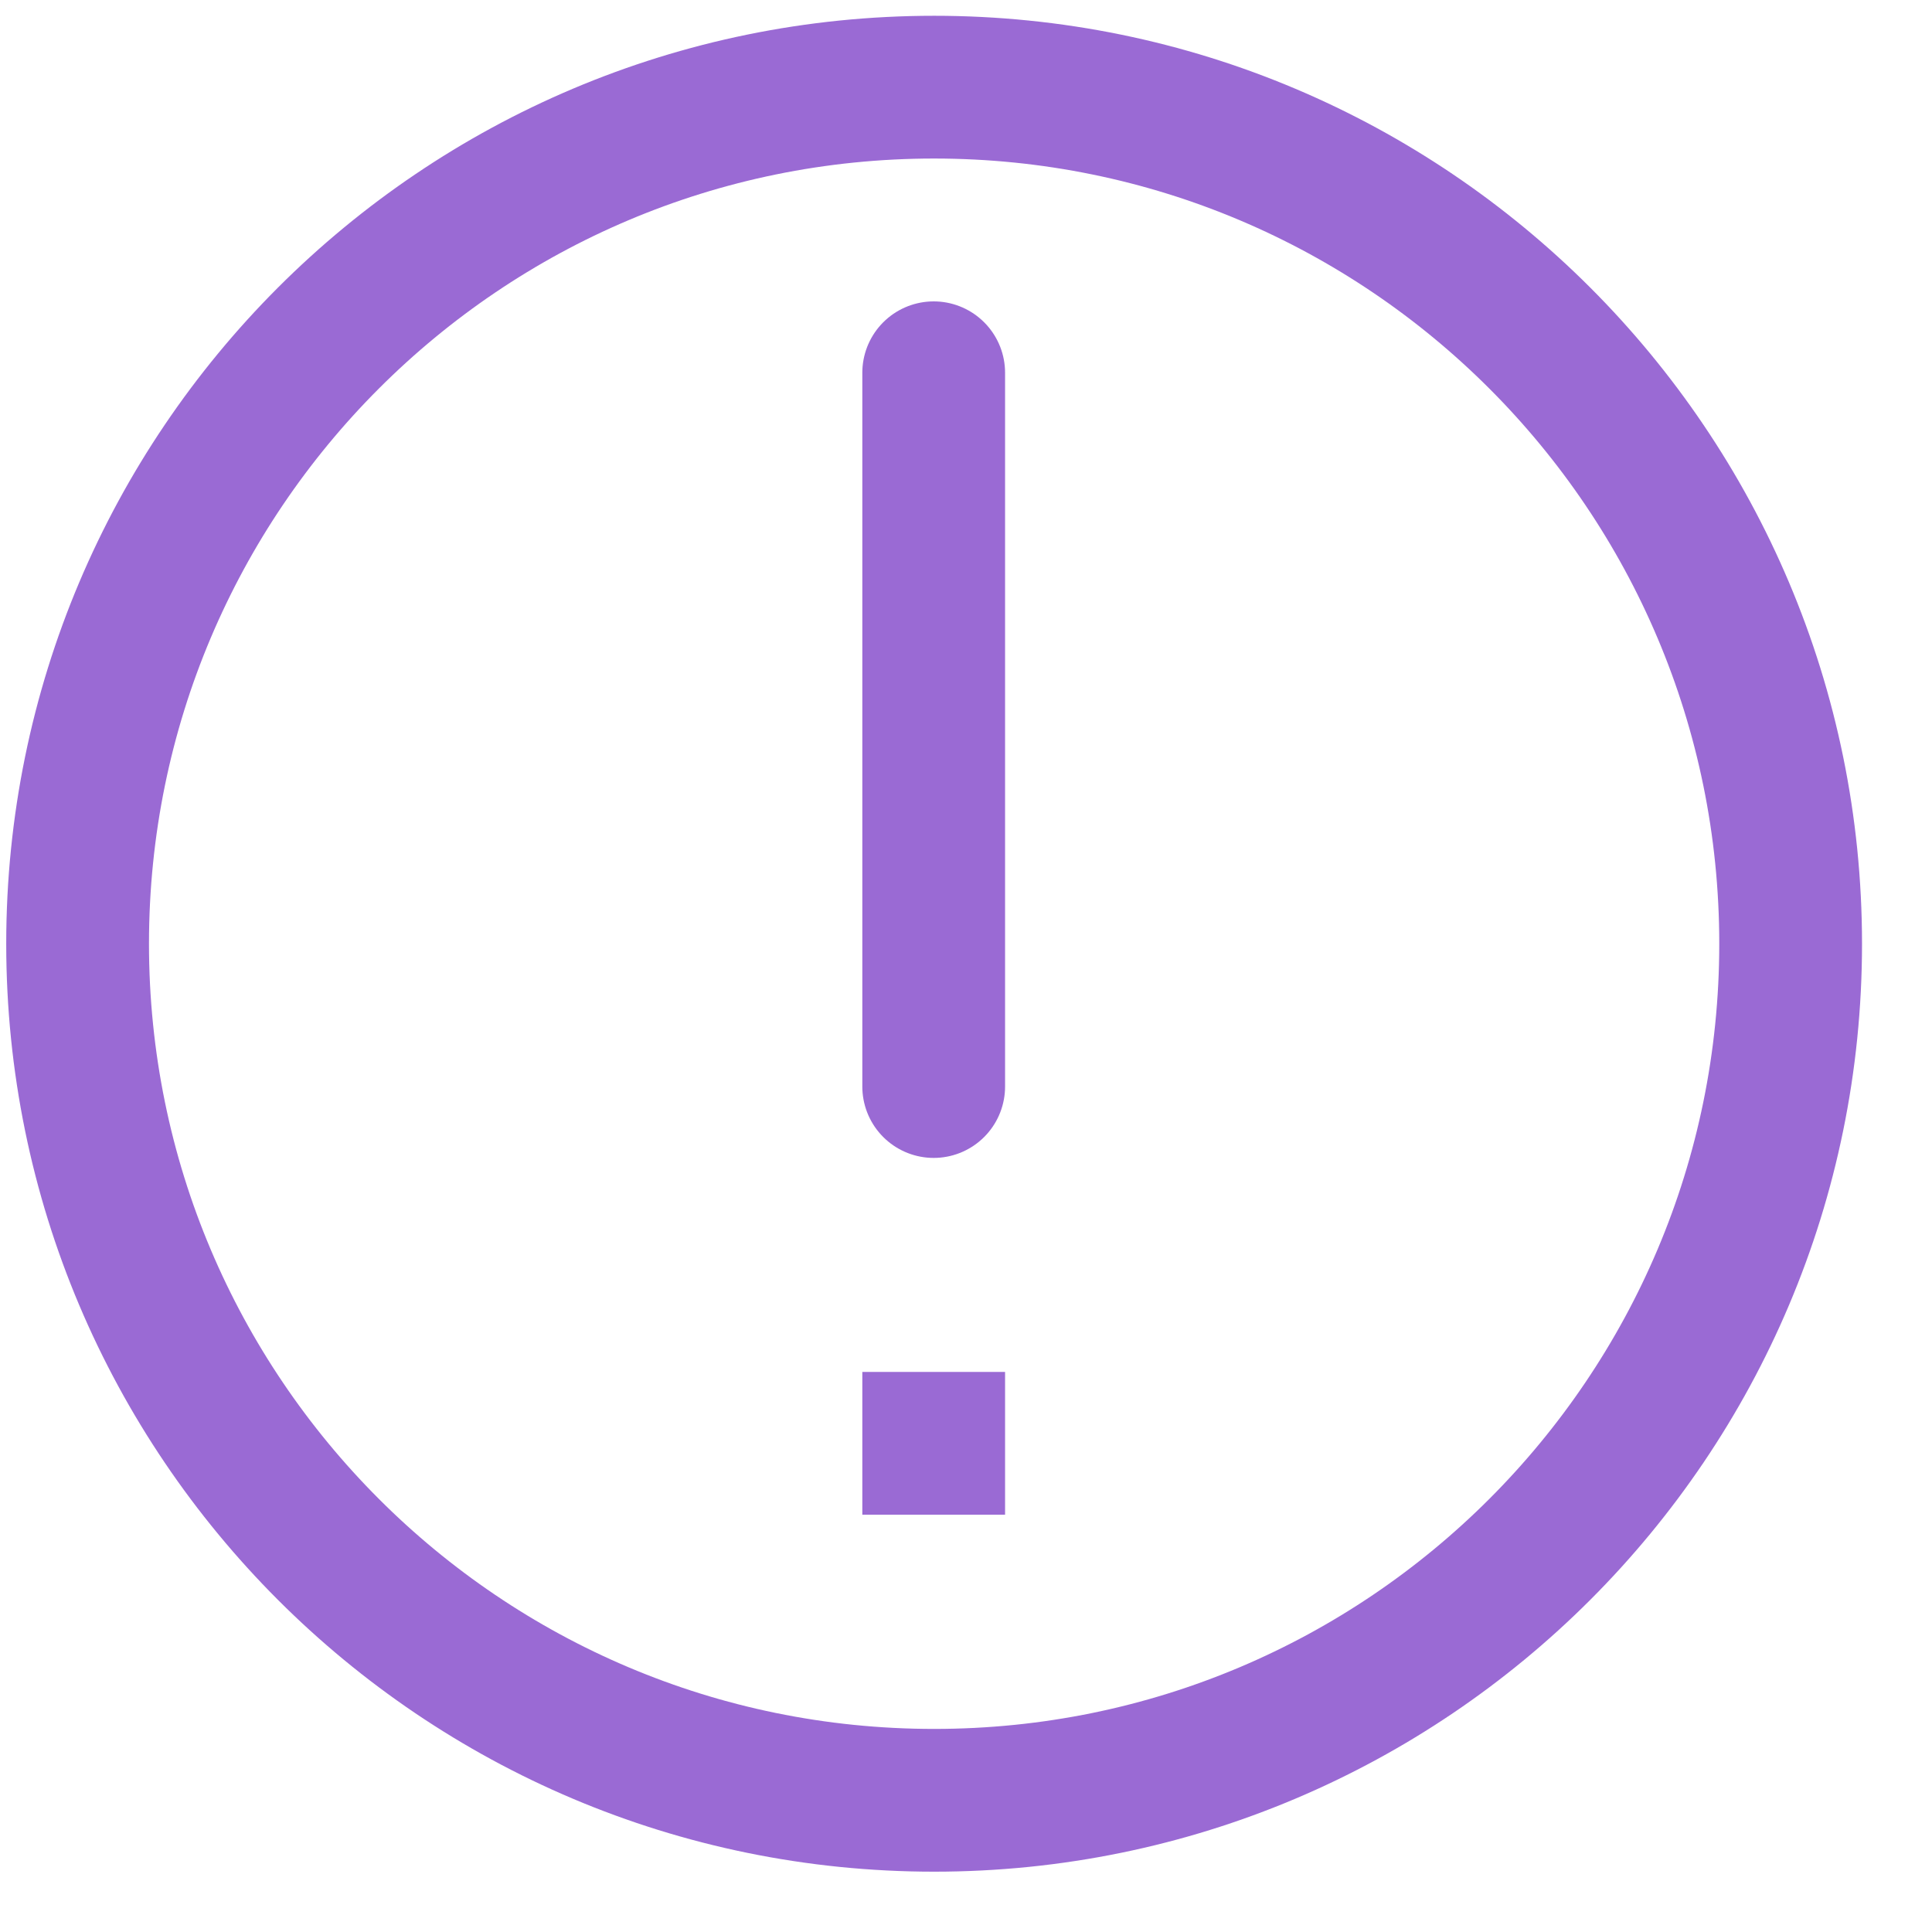 <svg width="18" height="18" viewBox="0 0 18 18" fill="none" xmlns="http://www.w3.org/2000/svg">
<path opacity="0.75" d="M8.703 16.773C13.11 16.773 16.683 13.2 16.683 8.793C16.683 4.385 13.11 0.812 8.703 0.812C4.295 0.812 0.723 4.385 0.723 8.793C0.723 13.2 4.295 16.773 8.703 16.773Z" stroke="#7839C5" stroke-width="1.33"/>
<path opacity="0.75" d="M8.699 3.473L8.699 10.123" stroke="#7839C5" stroke-width="1.33" stroke-linecap="round"/>
<path opacity="0.75" d="M8.699 12.782V14.112" stroke="#7839C5" stroke-width="1.33"/>
</svg>
